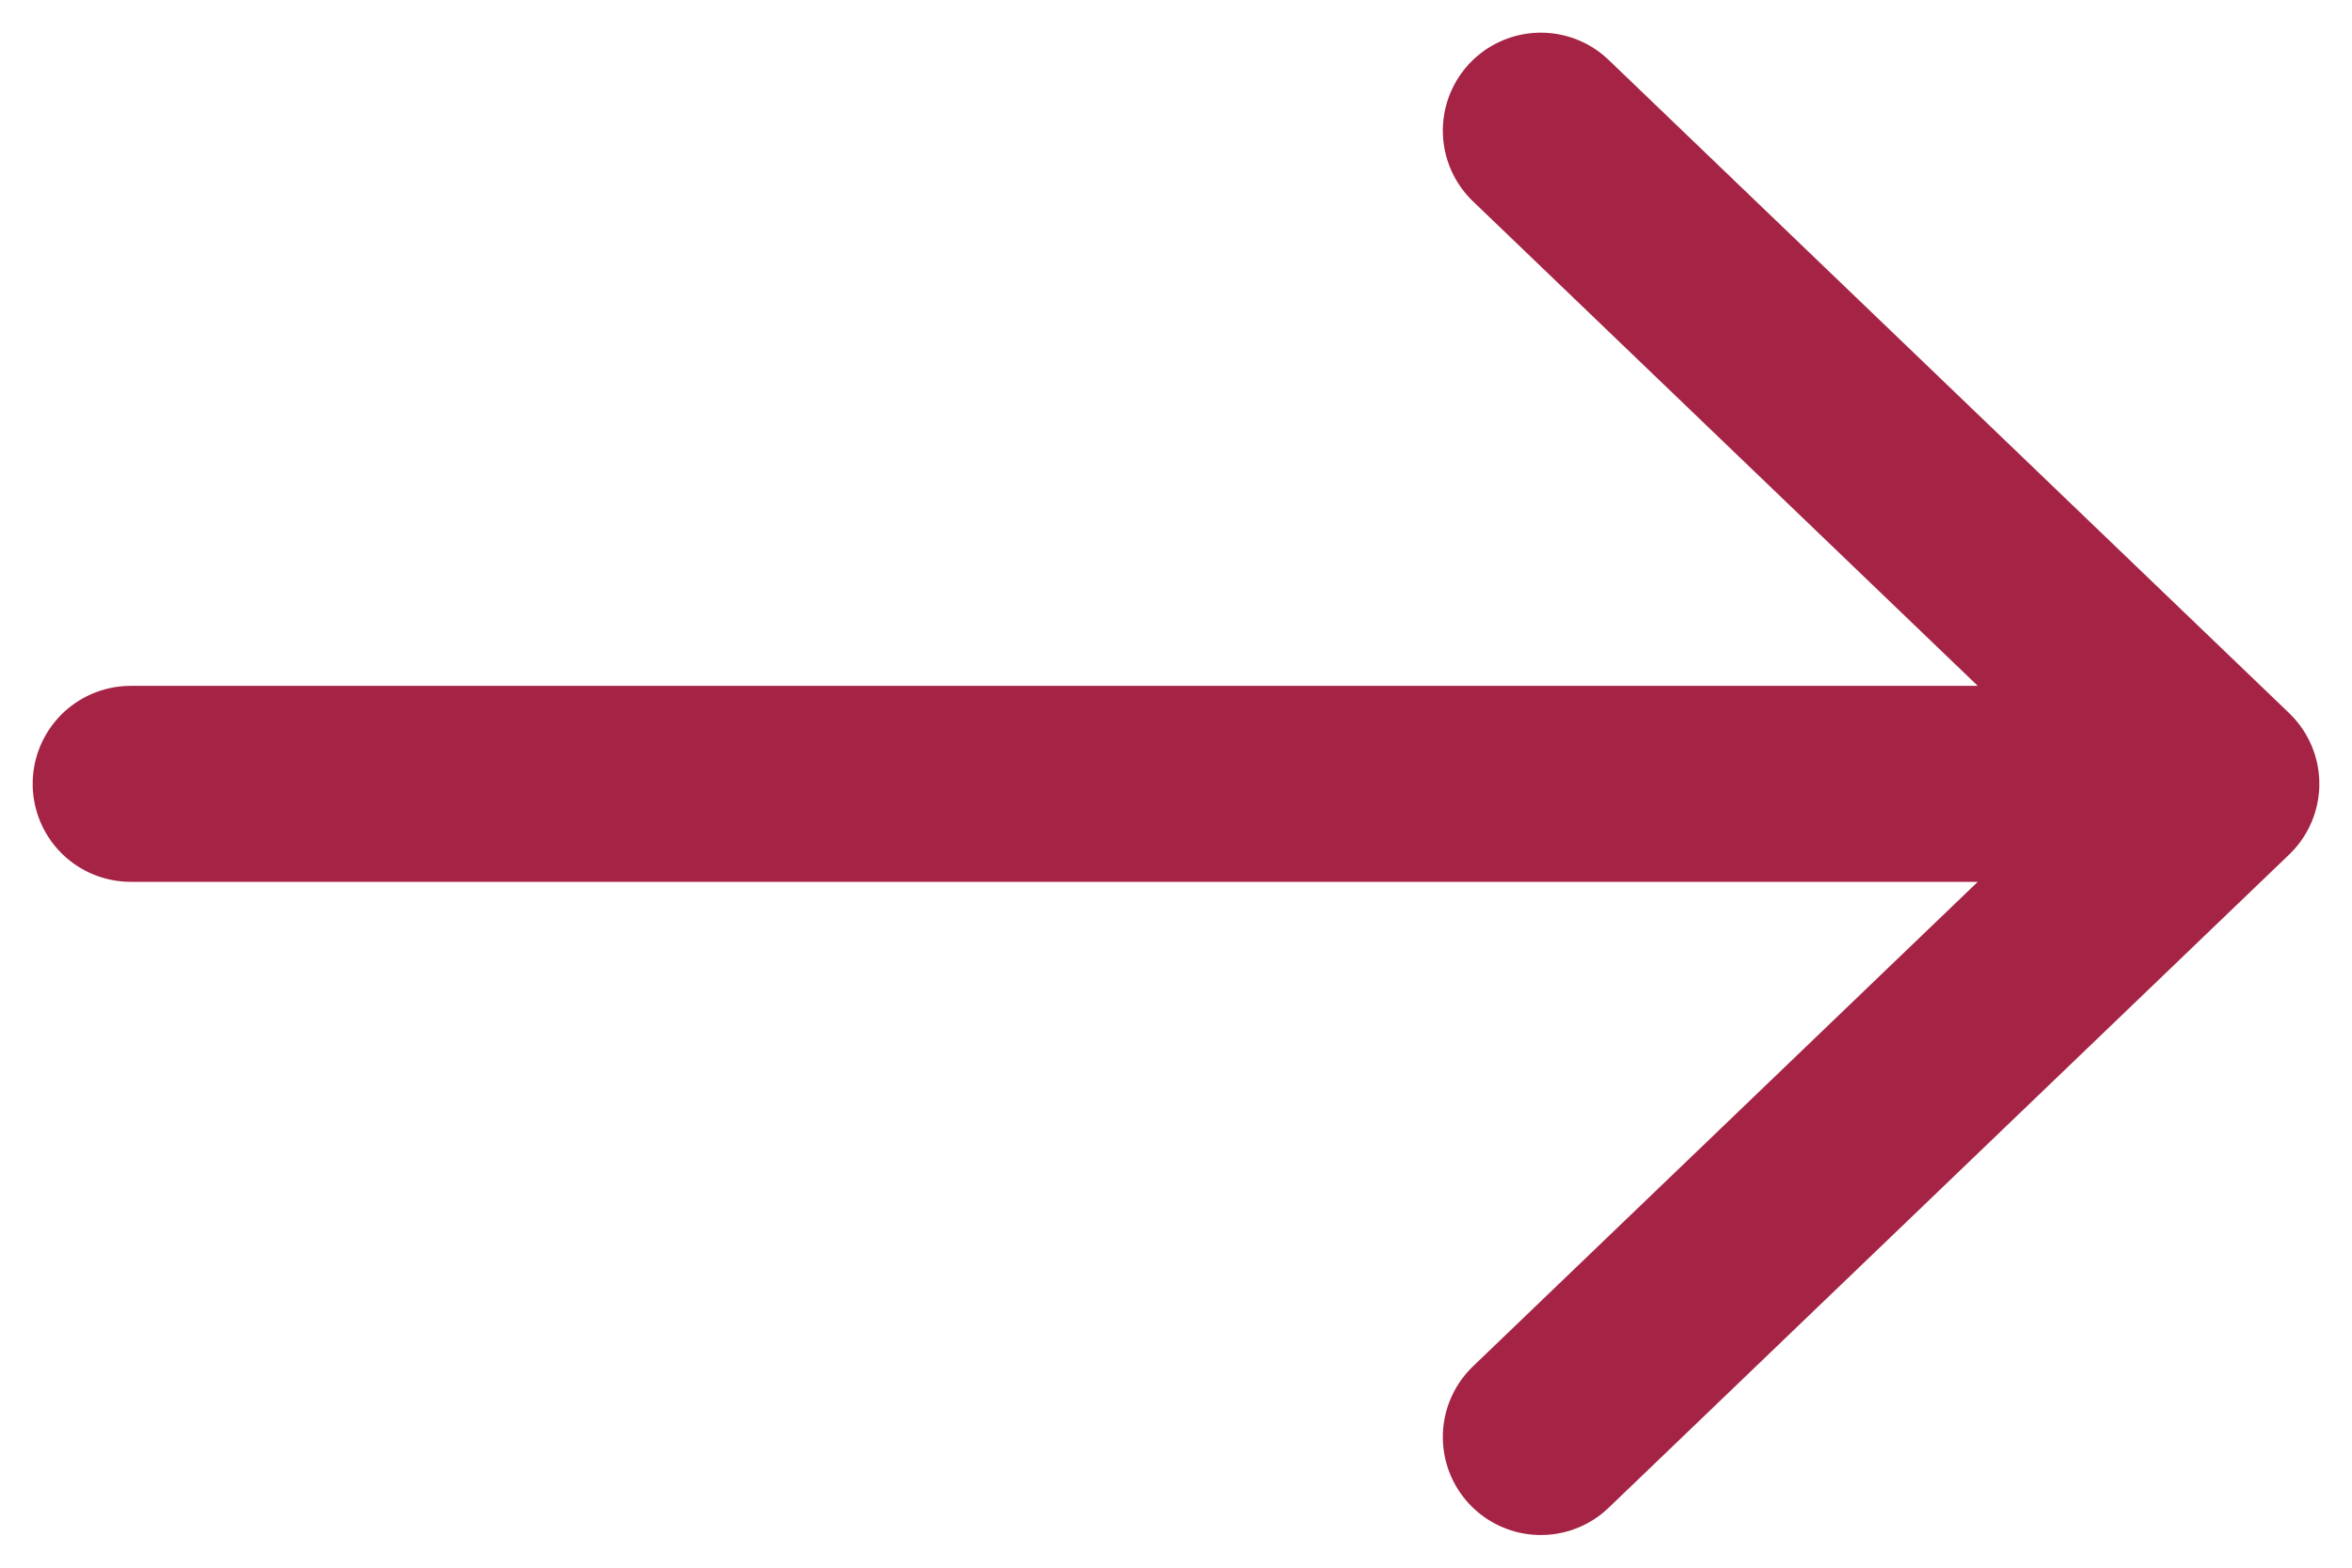 <svg width="18" height="12" viewBox="0 0 18 12" fill="none" xmlns="http://www.w3.org/2000/svg">
<path d="M11.792 1L17 6L11.792 11M16.277 6H1" stroke="#A52446" stroke-width="1.5" stroke-linecap="round" stroke-linejoin="round"/>
</svg>
